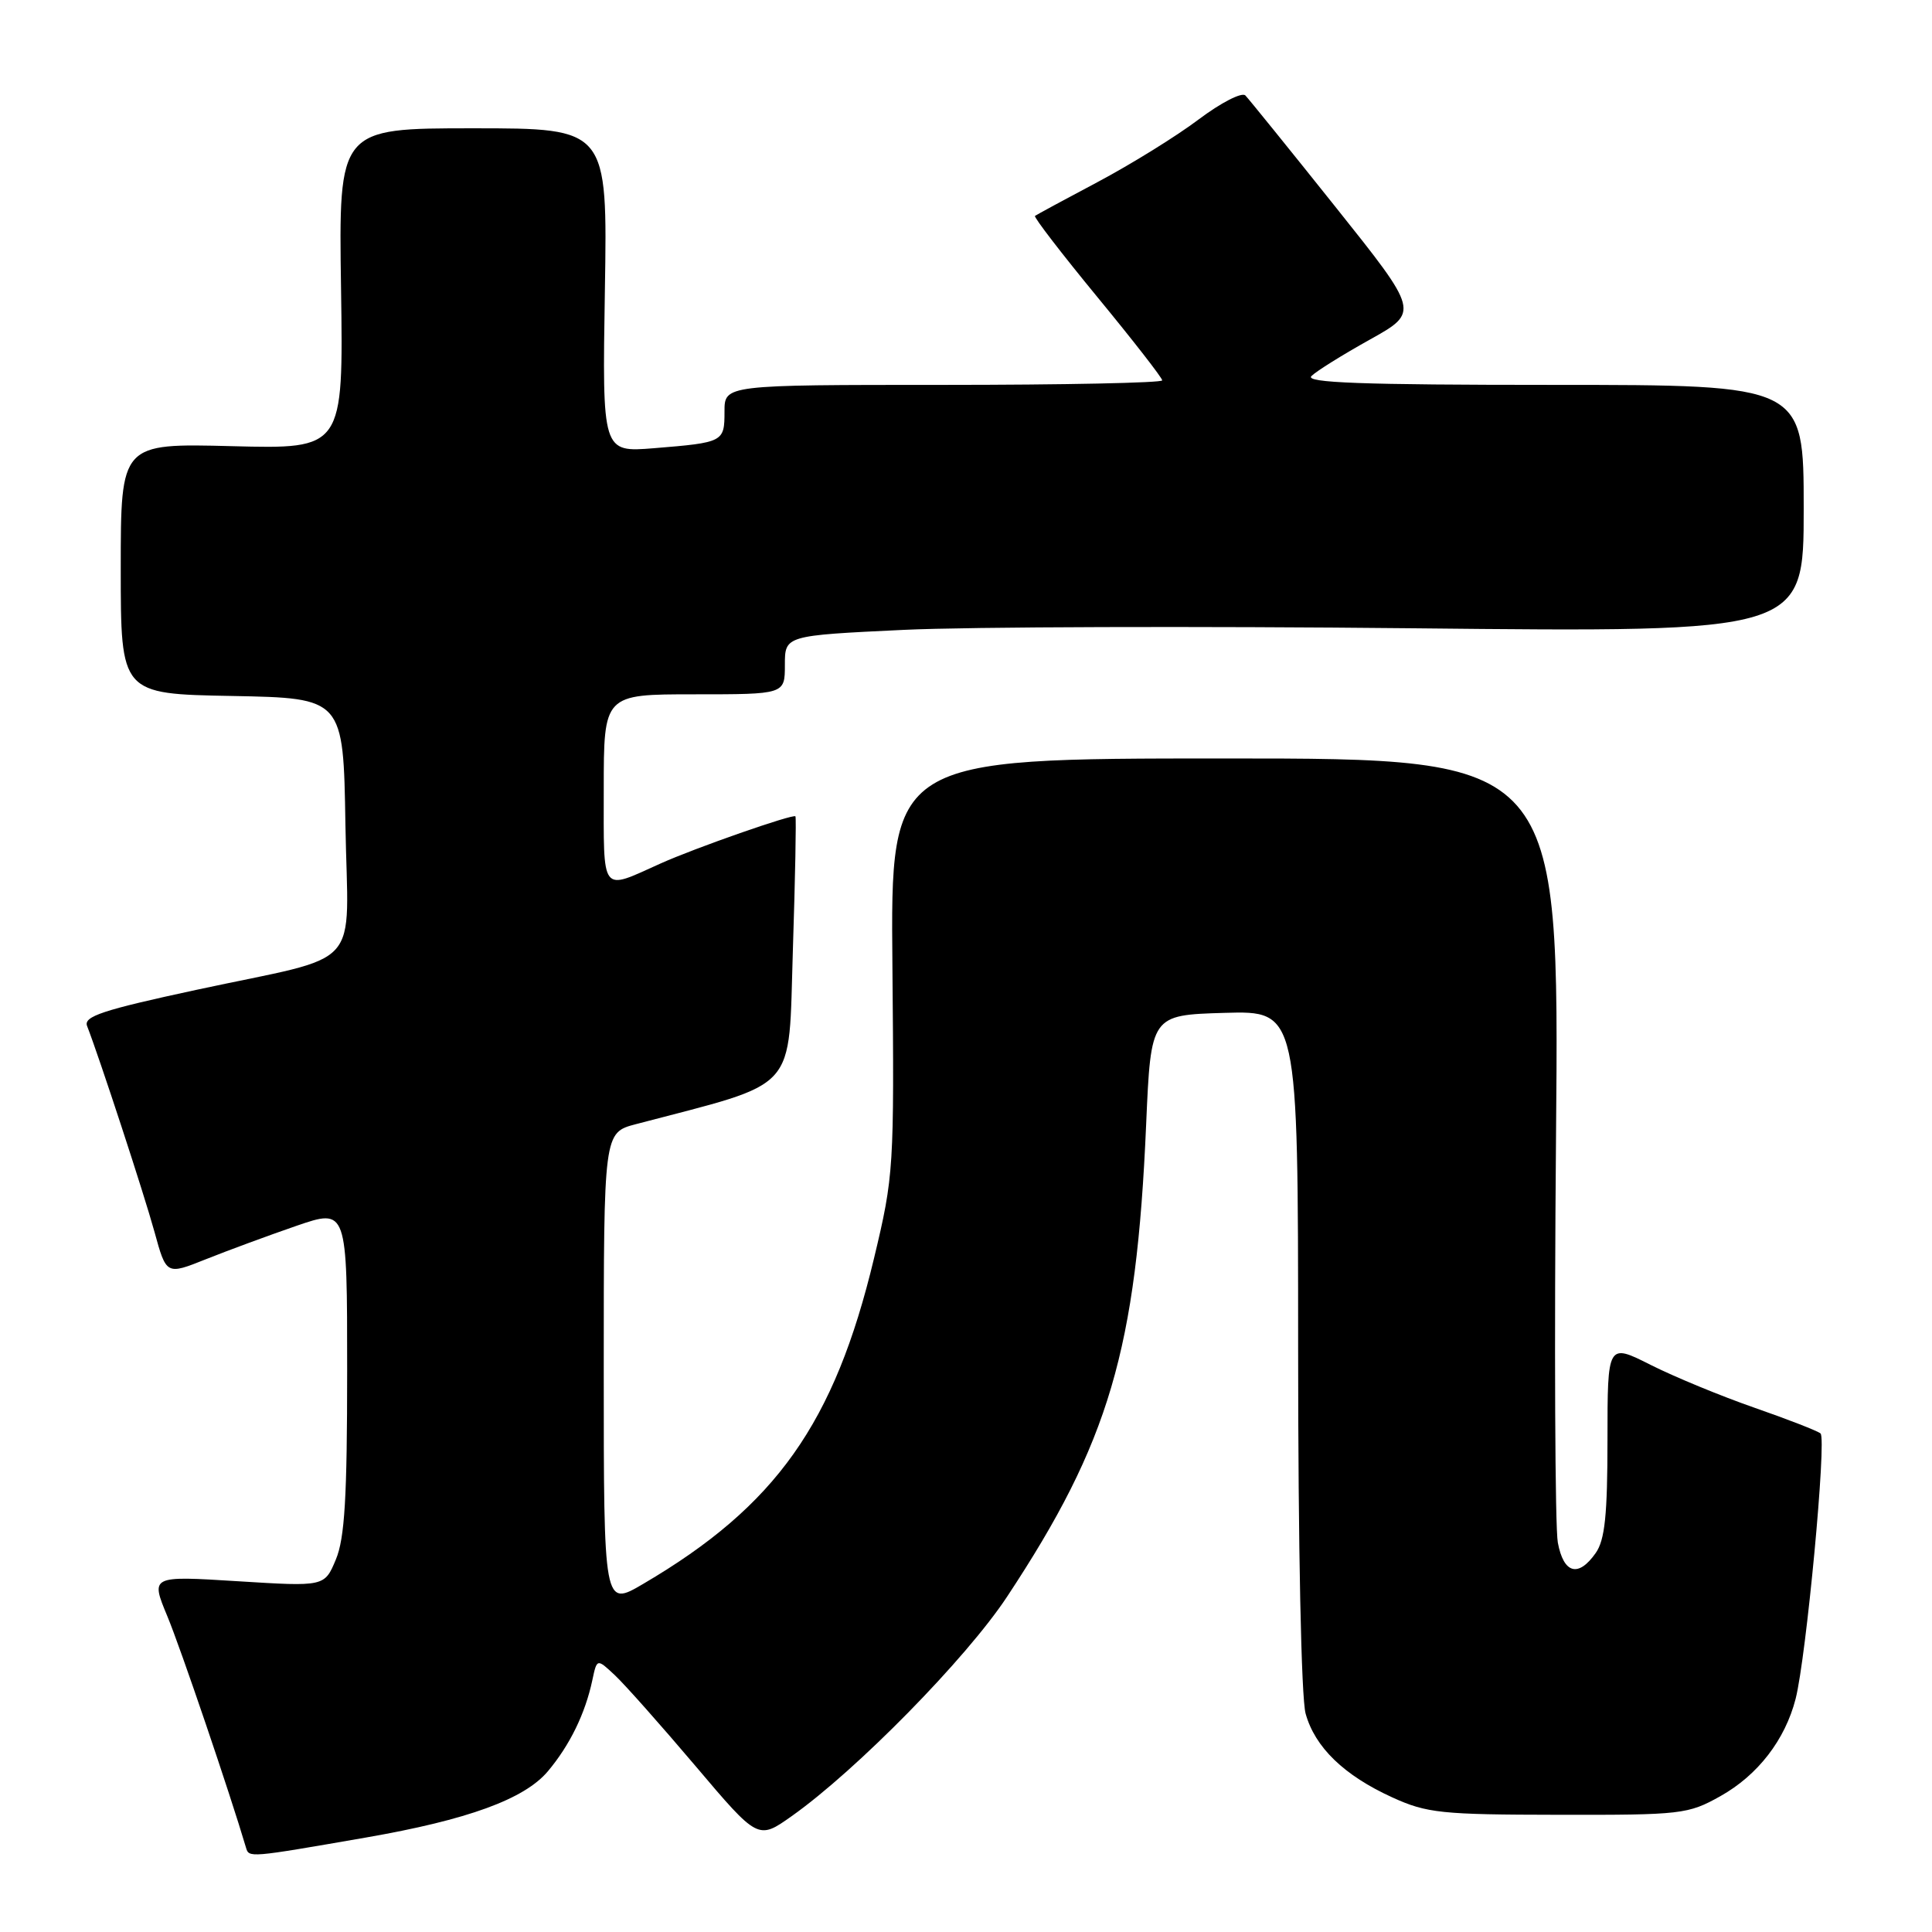 <?xml version="1.0" encoding="UTF-8" standalone="no"?>
<!DOCTYPE svg PUBLIC "-//W3C//DTD SVG 1.1//EN" "http://www.w3.org/Graphics/SVG/1.1/DTD/svg11.dtd" >
<svg xmlns="http://www.w3.org/2000/svg" xmlns:xlink="http://www.w3.org/1999/xlink" version="1.1" viewBox="0 0 256 256">
 <g >
 <path fill="currentColor"
d=" M 48.50 243.48 C 61.97 241.14 69.48 238.40 72.59 234.71 C 75.50 231.25 77.55 227.06 78.49 222.62 C 79.10 219.75 79.10 219.75 81.49 221.99 C 82.80 223.22 87.60 228.63 92.16 234.01 C 100.45 243.80 100.45 243.80 104.90 240.65 C 113.47 234.59 128.05 219.74 133.43 211.59 C 146.97 191.10 150.58 178.88 151.87 149.00 C 152.50 134.50 152.50 134.50 162.25 134.21 C 172.00 133.93 172.00 133.93 172.01 178.71 C 172.01 205.13 172.42 224.96 173.00 227.06 C 174.24 231.53 178.09 235.25 184.50 238.17 C 189.07 240.25 190.97 240.45 206.50 240.47 C 222.80 240.50 223.68 240.40 227.96 238.00 C 232.92 235.22 236.53 230.55 237.93 225.10 C 239.34 219.58 242.06 190.65 241.23 189.94 C 240.83 189.60 236.90 188.07 232.50 186.54 C 228.10 185.01 221.91 182.46 218.75 180.87 C 213.00 177.97 213.00 177.97 213.00 190.76 C 213.00 200.72 212.66 204.05 211.44 205.78 C 209.14 209.06 207.19 208.53 206.42 204.40 C 206.05 202.43 205.94 178.24 206.18 150.65 C 206.62 100.50 206.62 100.50 162.31 100.50 C 118.00 100.50 118.00 100.50 118.25 128.00 C 118.49 154.84 118.44 155.77 115.81 166.74 C 110.57 188.61 102.83 199.54 85.25 209.86 C 80.00 212.95 80.00 212.95 80.00 181.51 C 80.00 150.08 80.00 150.08 84.25 148.96 C 106.08 143.22 104.44 145.02 105.06 125.90 C 105.37 116.33 105.52 108.35 105.40 108.17 C 105.15 107.80 92.06 112.37 87.50 114.43 C 79.52 118.02 80.00 118.64 80.00 104.57 C 80.00 92.00 80.00 92.00 92.00 92.00 C 104.00 92.00 104.00 92.00 104.00 88.11 C 104.00 84.21 104.00 84.21 119.75 83.46 C 128.41 83.05 158.79 82.96 187.25 83.25 C 239.00 83.79 239.00 83.79 239.00 67.39 C 239.00 51.00 239.00 51.00 205.80 51.00 C 180.43 51.00 172.88 50.72 173.77 49.83 C 174.42 49.18 177.90 47.01 181.51 45.00 C 188.07 41.34 188.07 41.34 176.96 27.42 C 170.85 19.76 165.47 13.12 165.02 12.65 C 164.56 12.18 161.79 13.60 158.85 15.81 C 155.91 18.03 149.90 21.75 145.50 24.09 C 141.10 26.42 137.34 28.46 137.14 28.61 C 136.95 28.76 140.66 33.59 145.39 39.34 C 150.13 45.10 154.00 50.07 154.00 50.40 C 154.00 50.73 140.95 51.00 125.00 51.00 C 96.00 51.00 96.00 51.00 96.00 54.53 C 96.00 58.57 95.88 58.64 86.65 59.39 C 79.80 59.94 79.80 59.94 80.15 38.47 C 80.50 17.00 80.50 17.00 62.69 17.00 C 44.87 17.00 44.87 17.00 45.19 38.25 C 45.50 59.50 45.50 59.50 30.75 59.12 C 16.00 58.74 16.00 58.74 16.00 75.34 C 16.00 91.95 16.00 91.95 30.75 92.22 C 45.50 92.50 45.50 92.50 45.77 109.27 C 46.10 129.01 48.53 126.31 26.02 131.16 C 13.58 133.84 11.05 134.68 11.54 135.95 C 13.18 140.17 19.08 158.18 20.47 163.23 C 22.04 168.95 22.04 168.95 27.27 166.86 C 30.15 165.71 35.54 163.72 39.25 162.44 C 46.00 160.12 46.00 160.12 46.00 181.59 C 46.00 198.41 45.68 203.84 44.50 206.65 C 43.00 210.24 43.00 210.24 31.48 209.52 C 19.95 208.80 19.95 208.80 22.17 214.15 C 23.93 218.37 30.47 237.63 32.59 244.80 C 33.00 246.18 32.89 246.19 48.50 243.48 Z "/>
</g>
</svg>